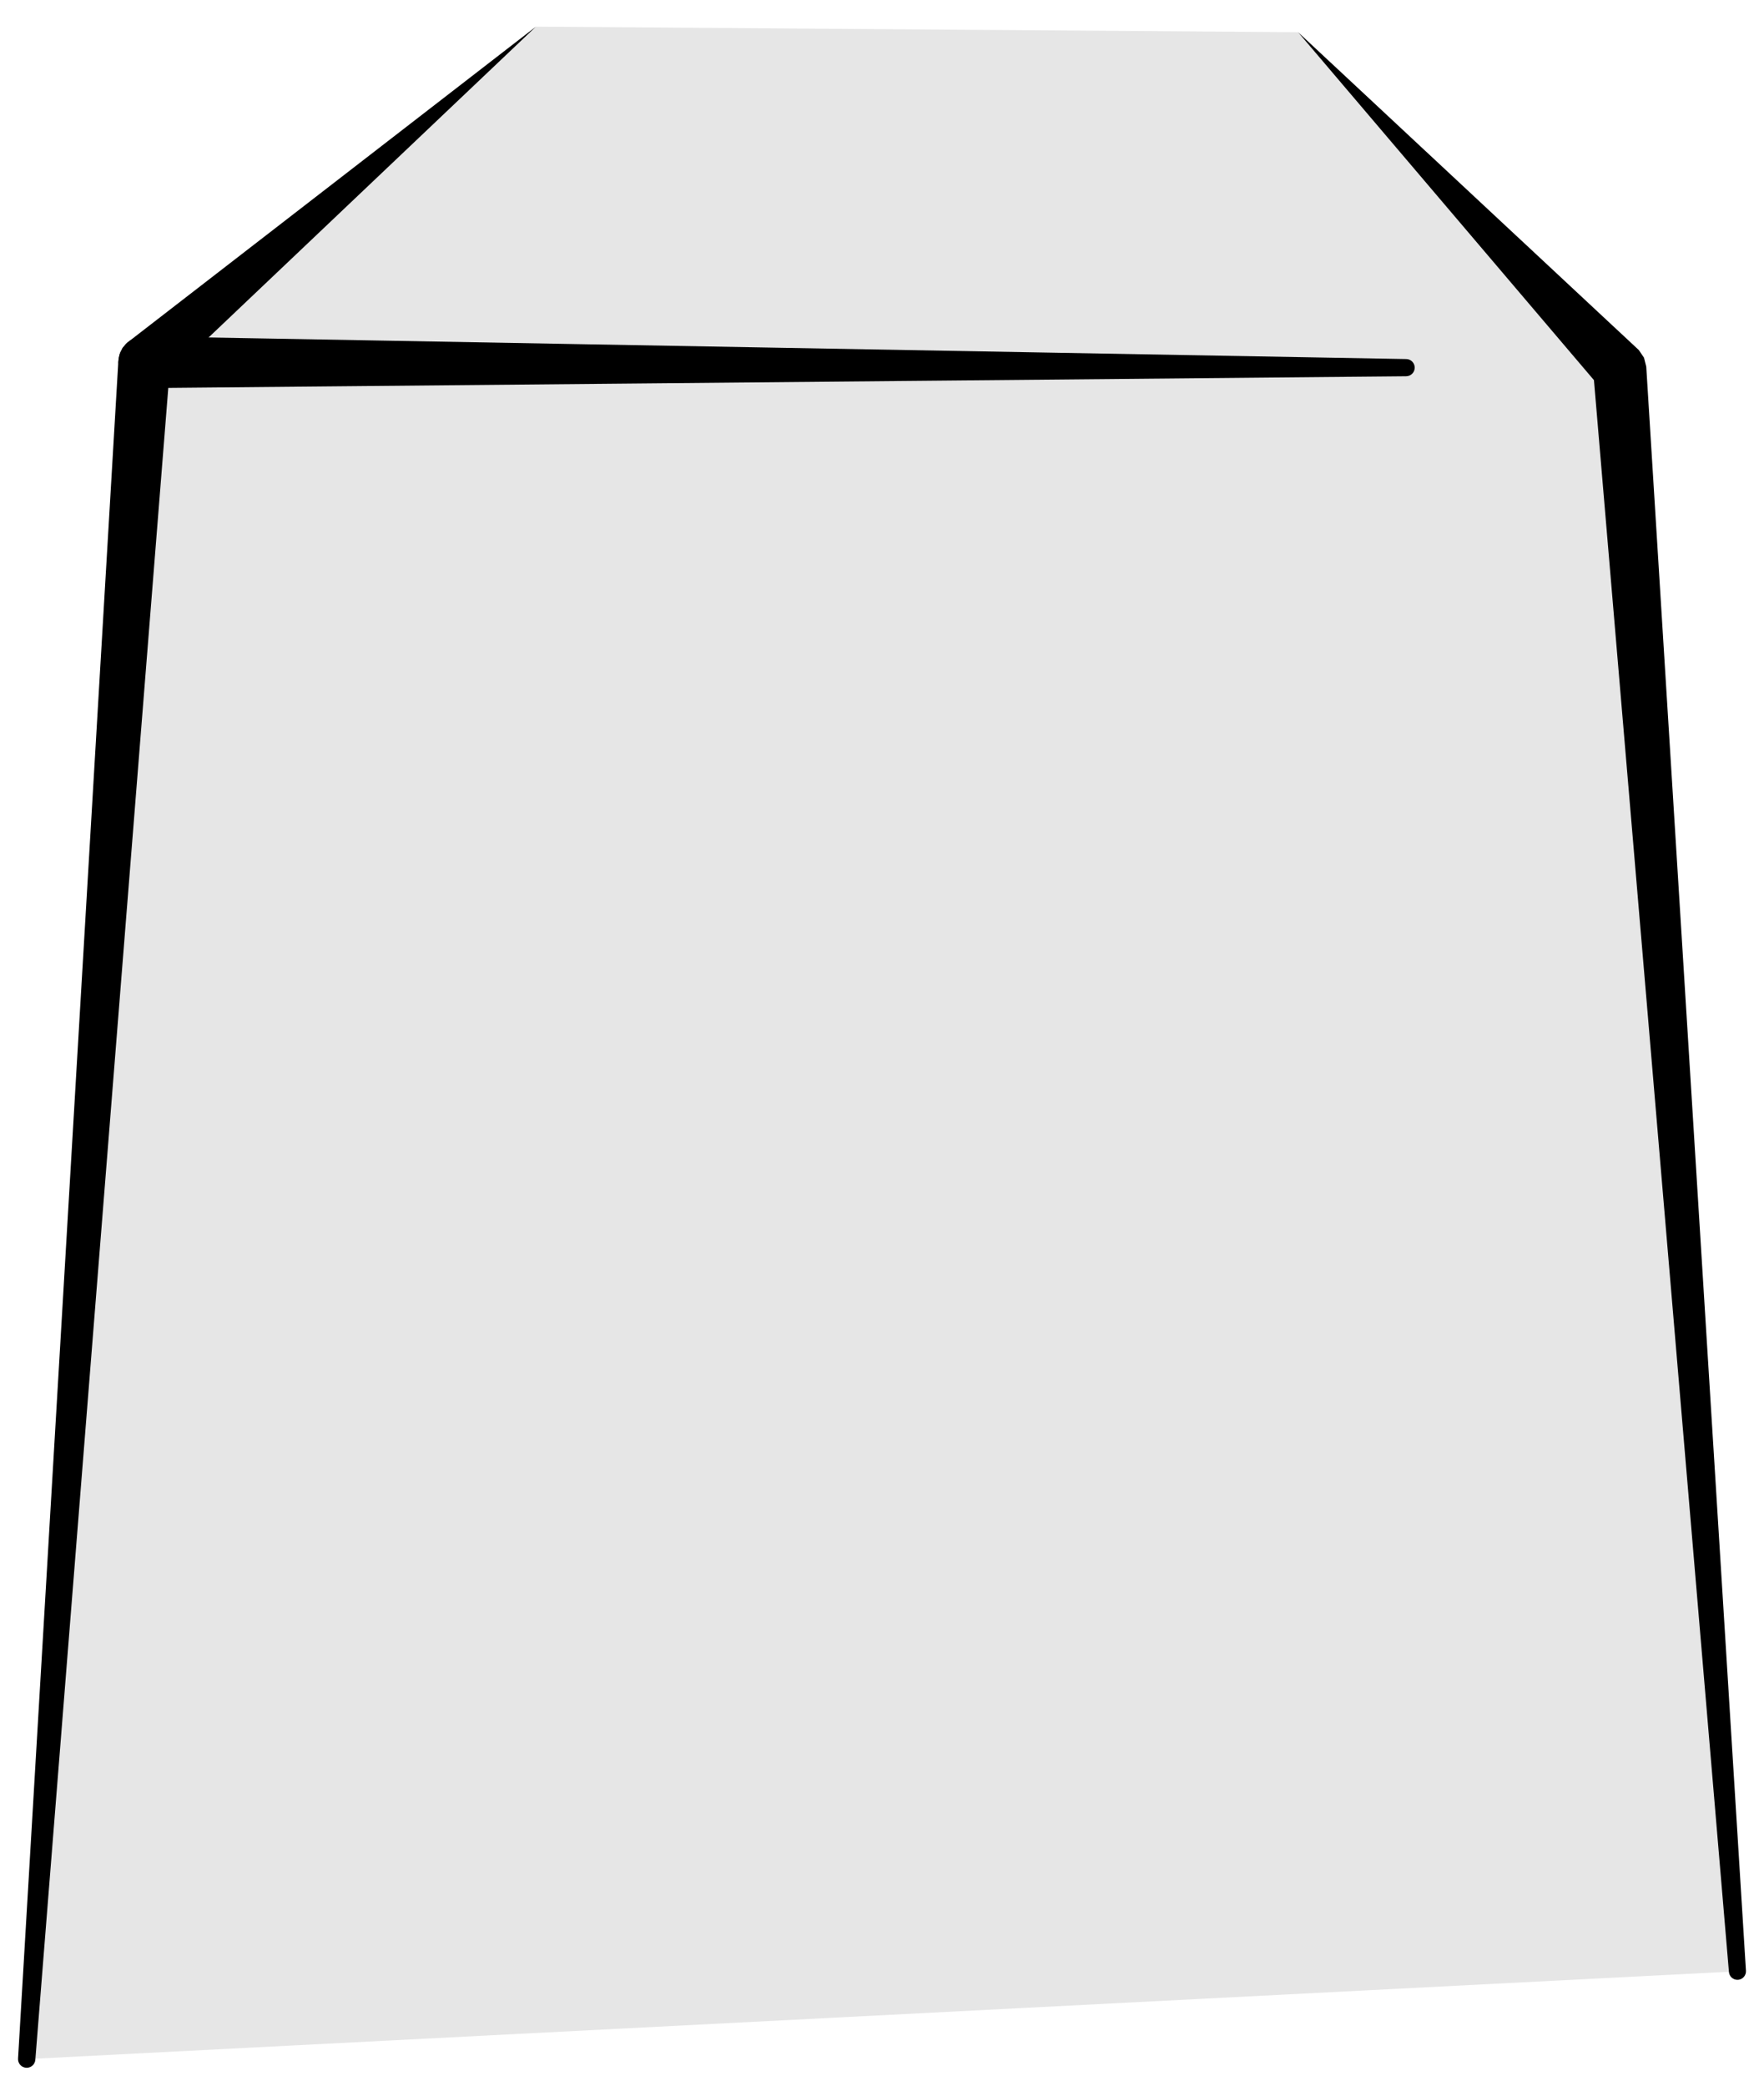 <?xml version="1.0" encoding="UTF-8"?>
<!-- Generator: Blender, SVG Export for Grease Pencil - v2.0 -->
<!DOCTYPE svg PUBLIC "-//W3C//DTD SVG 1.1//EN" "http://www.w3.org/Graphics/SVG/1.1/DTD/svg11.dtd">
<svg version="1.0" x="0px" y="0px" xmlns="http://www.w3.org/2000/svg" width="978.225px" height="1156.552px" viewBox="0 0 978.225 1156.552">
	<g id="blender_frame_6">
		<g id="blender_object_Stroke">
			<!--Layer: GP_Layer.001-->
			<g id="GP_Layer.001">
				<polyline points="963.495,1093.052 898.226,204.366 719.876,17.865 719.876,17.865 297.186,14.781 297.186,14.781 79.983,200.847 14.803,1141.749" fill="#E6E6E6" stroke="none" fill-opacity="1" />
				<path d="M958.777,1093.401L958.936,1094.315L959.27,1095.18L959.766,1095.963L960.406,1096.635L961.164,1097.169L962.012,1097.544L962.917,1097.747L963.844,1097.77L964.757,1097.611L965.623,1097.277L966.406,1096.781L967.077,1096.141L967.611,1095.383L967.987,1094.535L968.19,1093.63L968.212,1092.703L912.925,203.279L911.676,198.339L908.82,194.119L719.876,17.865L719.876,17.865L297.186,14.781L297.186,14.781L70.58,189.989L68.082,192.804L66.401,196.172L65.653,199.86L10.011,1141.419L10.039,1142.36L10.25,1143.278L10.636,1144.137L11.181,1144.904L11.867,1145.55L12.665,1146.05L13.545,1146.384L14.473,1146.541L15.414,1146.513L16.332,1146.302L17.191,1145.917L17.958,1145.371L18.604,1144.686L19.104,1143.888L19.439,1143.008L19.595,1142.079L93.903,207.794L297.186,14.781L297.186,14.781L719.876,17.865L719.876,17.865L883.922,210.777z" fill="#000000" stroke="none" fill-opacity="1" />
				<path d="M79.983,186.483L77.181,186.759L74.486,187.576L72.003,188.904L69.826,190.69L68.04,192.867L66.713,195.35L65.895,198.045L65.619,200.847L65.895,203.649L66.713,206.344L68.04,208.827L69.826,211.004L72.003,212.79L74.486,214.117L77.181,214.935L79.983,215.211L779.756,208.626L780.686,208.534L781.581,208.263L782.406,207.822L783.128,207.229L783.721,206.507L784.162,205.682L784.434,204.787L784.525,203.857L784.434,202.926L784.162,202.031L783.721,201.207L783.128,200.484L782.406,199.891L781.581,199.45L780.686,199.179L779.756,199.087z" fill="#000000" stroke="none" fill-opacity="1" />
			</g>
			<!--Layer: ssmok-->
			<g id="ssmok" />
			<!--Layer: dots-->
			<g id="dots" />
			<!--Layer: Layer-->
			<g id="Layer" />
			<!--Layer: Lines-->
			<g id="Lines" />
			<!--Layer: body-->
			<g id="body" />
			<!--Layer: shine-->
			<g id="shine" />
			<!--Layer: details-->
			<g id="details" />
		</g>
	</g>
</svg>
